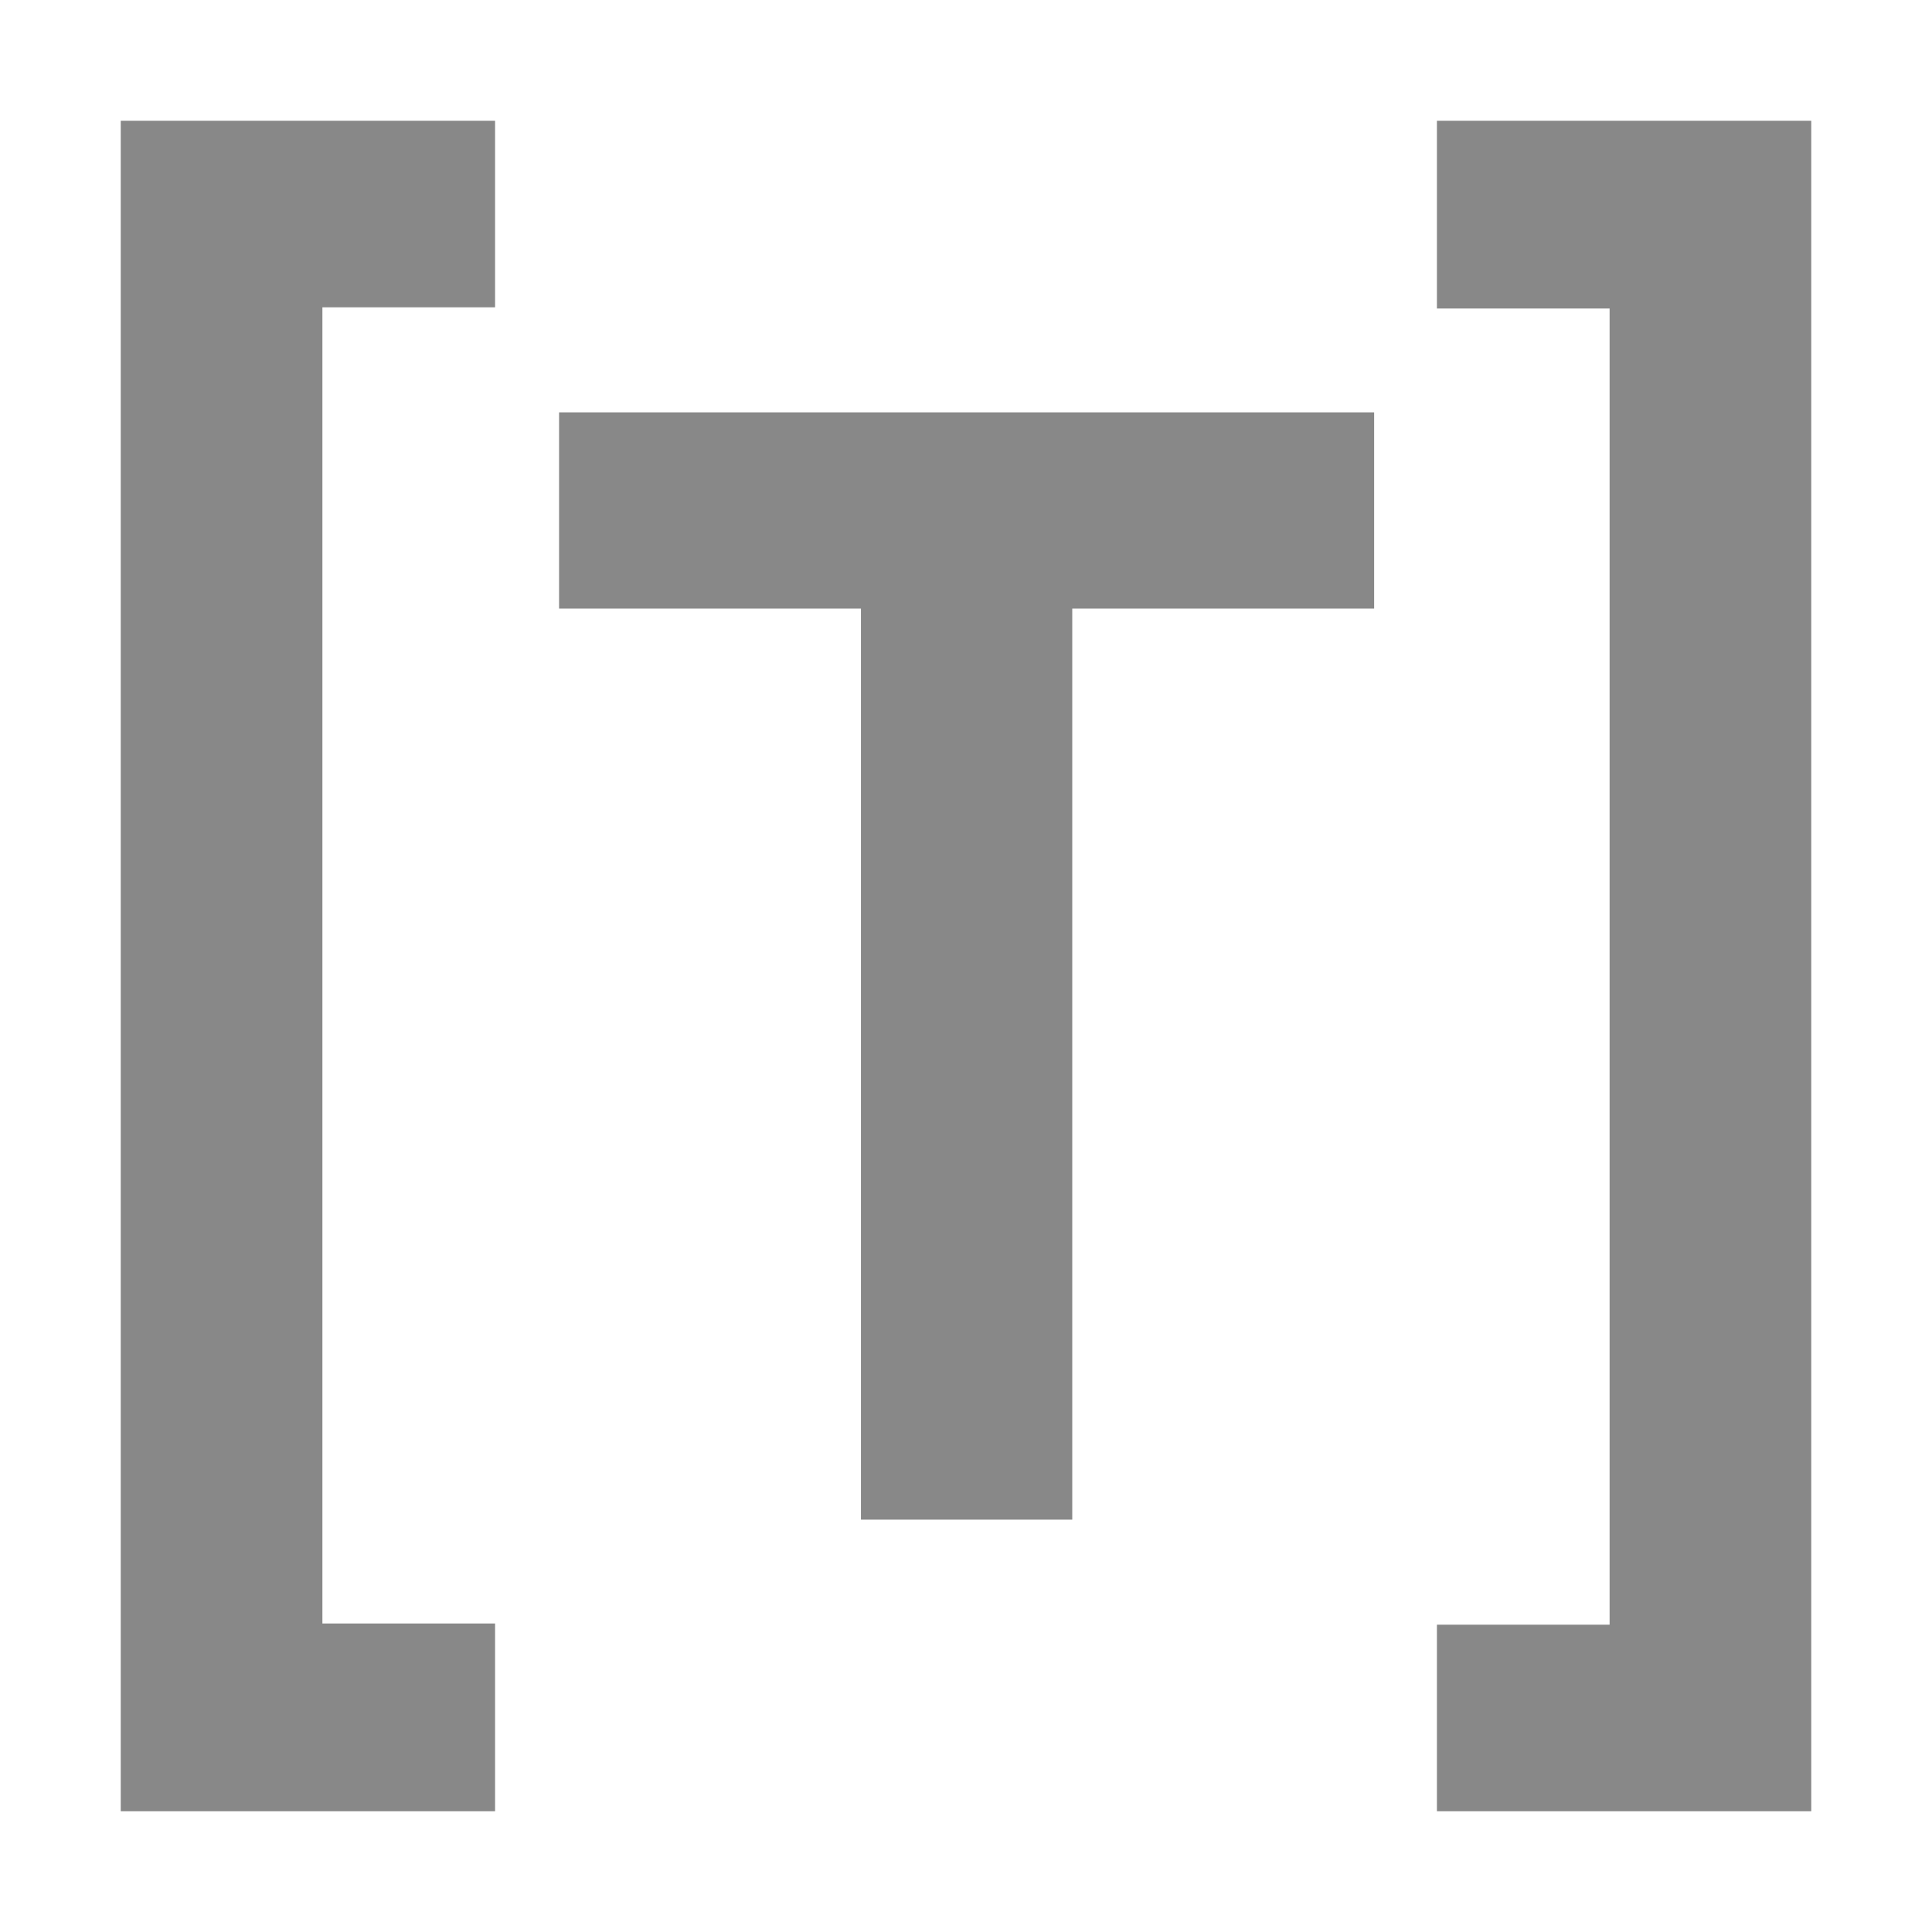 <svg width="32px" height="32px" viewBox="0 0 32 32" xmlns="http://www.w3.org/2000/svg"><title>file_type_light_toml</title><path d="M22.76,6.83v3.25h-5V25.17H14.26V10.08h-5V6.83Z" style="fill:#888888"/><path d="M2,2H8.2V5.09H5.34v21.8H8.2V30H2Z" style="fill:#888888"/><path d="M30,30H23.8V26.91h2.86V5.11H23.8V2H30Z" style="fill:#888888"/></svg>